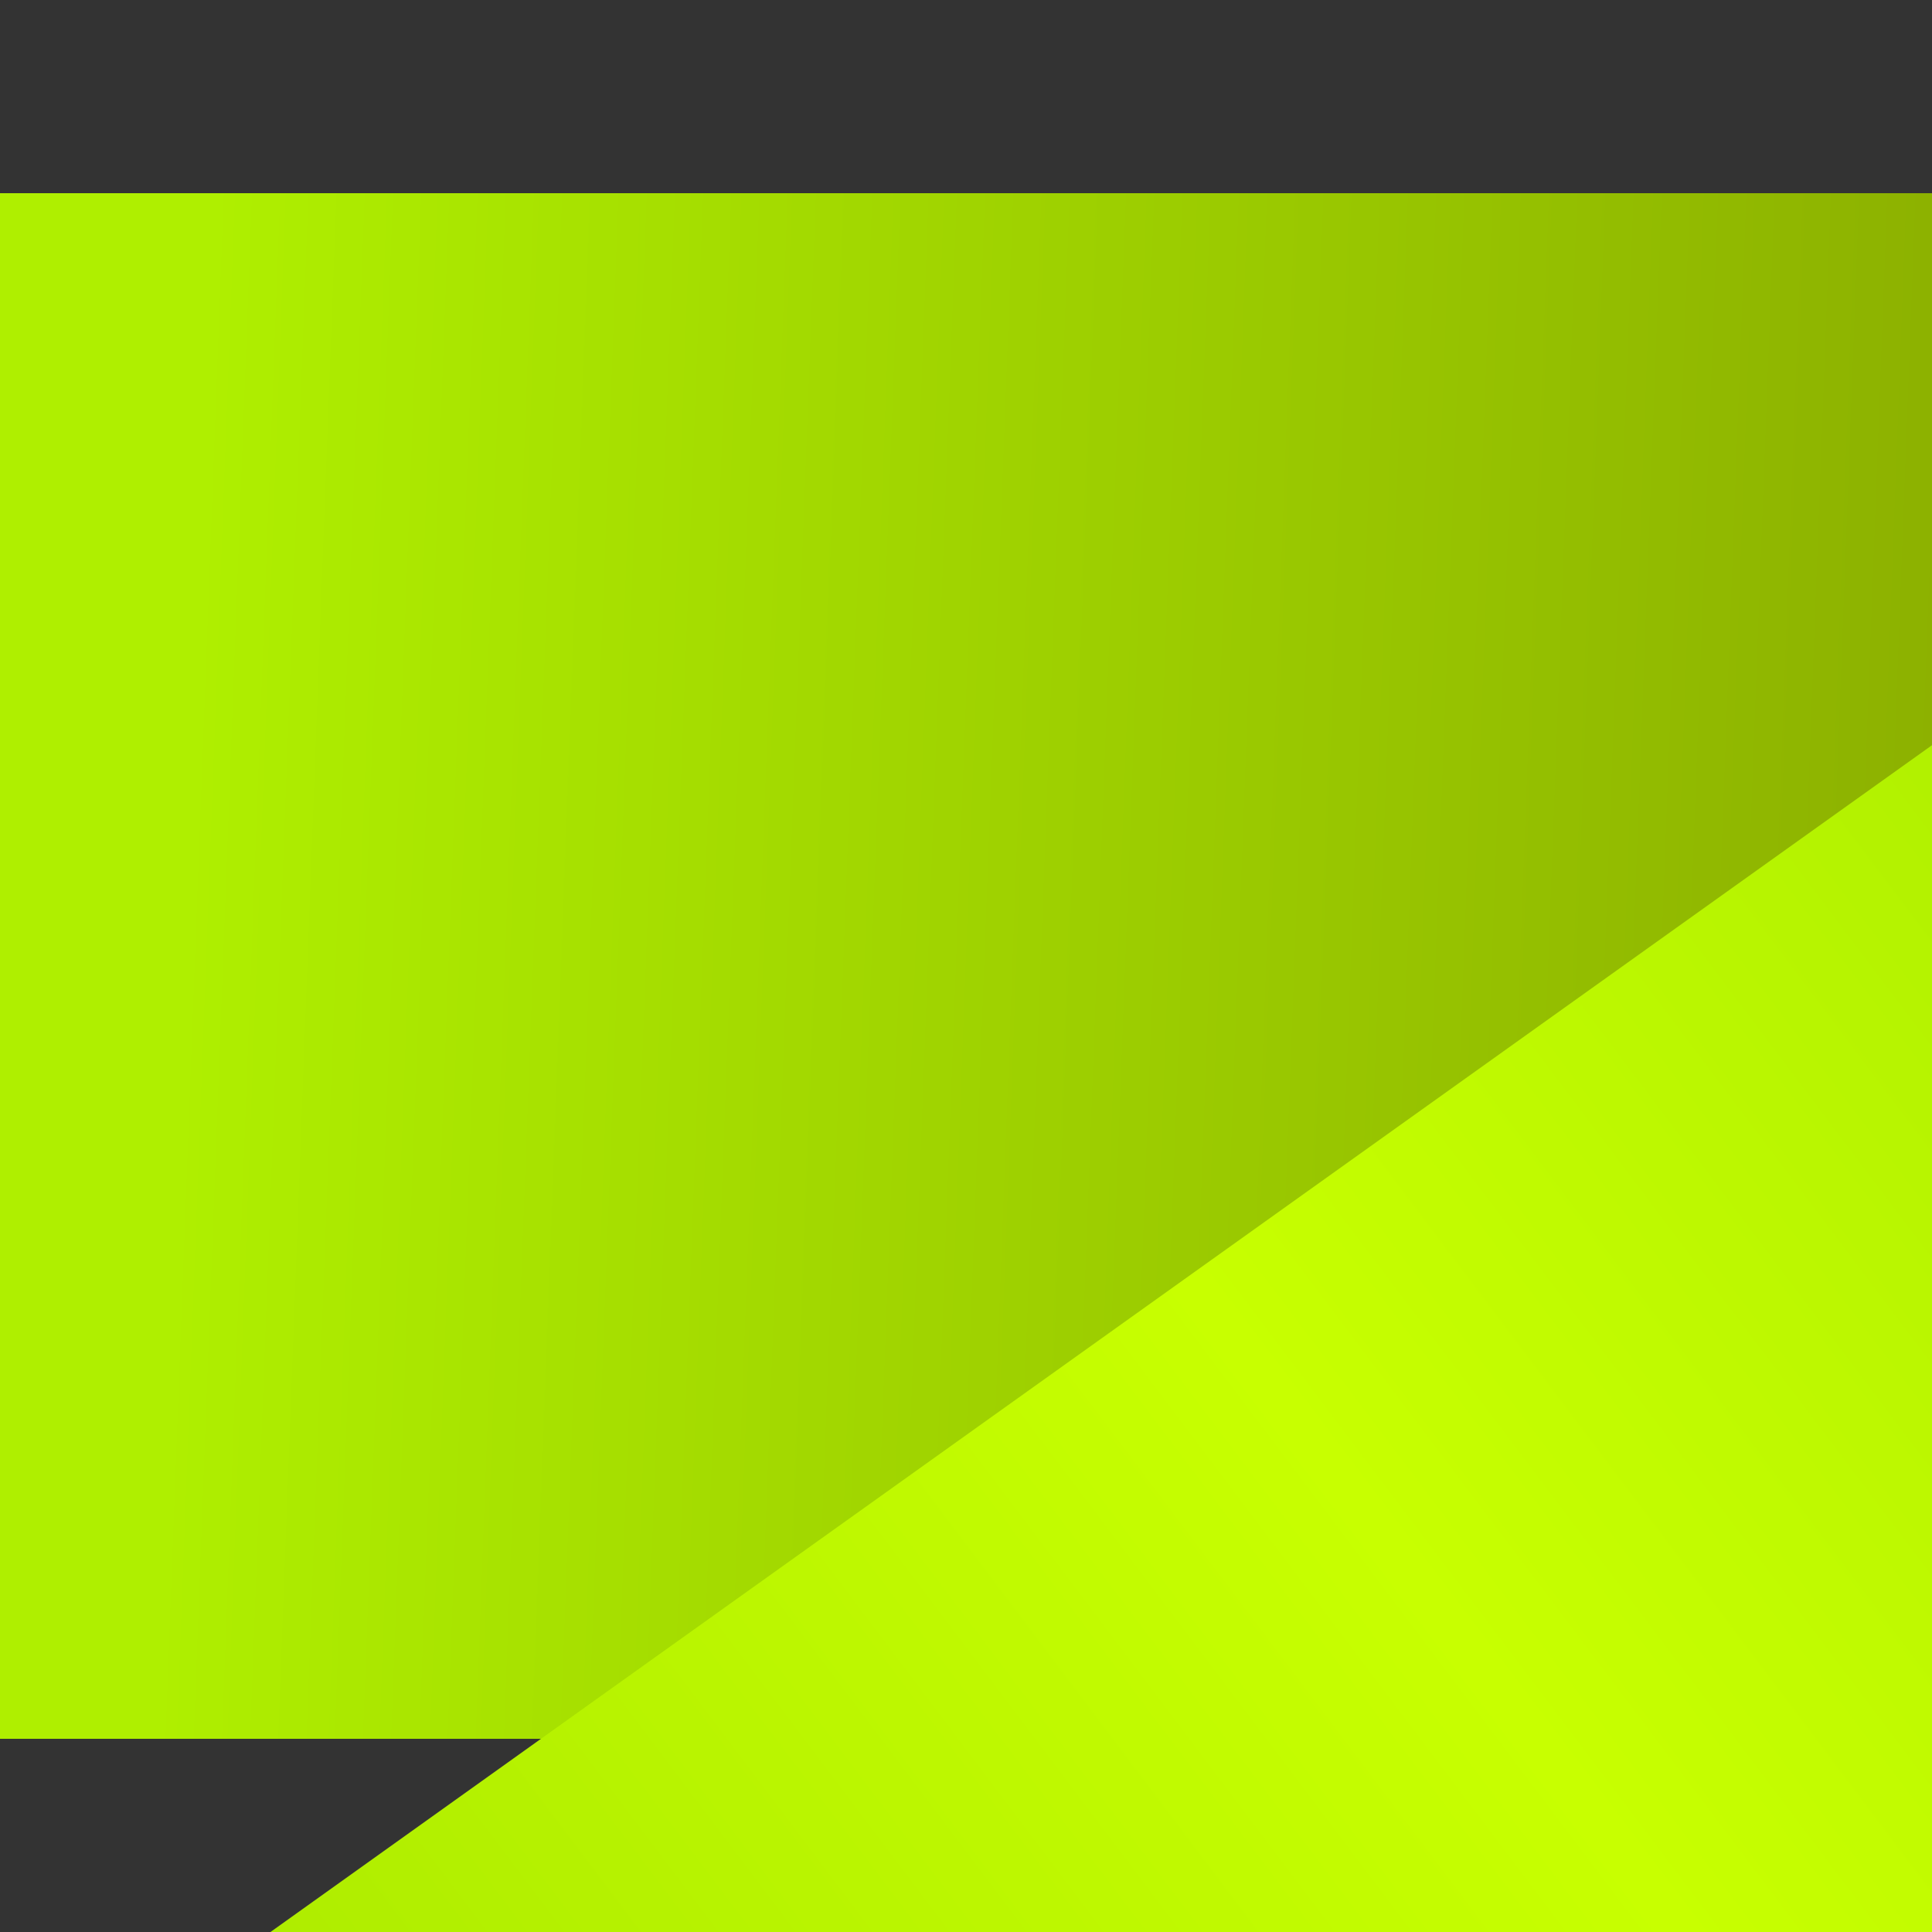 <?xml version="1.0" encoding="utf-8"?>
<!-- Generator: Adobe Illustrator 15.0.2, SVG Export Plug-In . SVG Version: 6.00 Build 0)  -->
<!DOCTYPE svg PUBLIC "-//W3C//DTD SVG 1.1//EN" "http://www.w3.org/Graphics/SVG/1.1/DTD/svg11.dtd">
<svg version="1.1" id="Layer_1" xmlns="http://www.w3.org/2000/svg" xmlns:xlink="http://www.w3.org/1999/xlink" x="0px" y="0px"
	 width="100px" height="100px" viewBox="0 0 100 100" enable-background="new 0 0 100 100" xml:space="preserve">
<rect x="0" y="0" width="100" height="100" fill="#333333" stroke="none"/>
<g>
	<linearGradient id="SVGID_1_" gradientUnits="userSpaceOnUse" x1="150.773" y1="53.049" x2="9.439" y2="47.715">
		<stop  offset="0" style="stop-color:#798E00"/>
		<stop  offset="1" style="stop-color:#AFEF00"/>
	</linearGradient>
	<rect y="10" fill="url(#SVGID_1_)" width="140" height="80"/>
	<linearGradient id="SVGID_2_" gradientUnits="userSpaceOnUse" x1="50.639" y1="350" x2="154.133" y2="350">
		<stop  offset="0" style="stop-color:#85AA00"/>
		<stop  offset="1" style="stop-color:#A2CE00"/>
	</linearGradient>
	<polygon fill="url(#SVGID_2_)" points="150,390 0,390 0,310 150,310 125,350 	"/>
	<linearGradient id="SVGID_3_" gradientUnits="userSpaceOnUse" x1="89.077" y1="172.8" x2="61.744" y2="140.133">
		<stop  offset="0" style="stop-color:#85AA00"/>
		<stop  offset="1" style="stop-color:#798E00"/>
	</linearGradient>
	<rect y="110" fill="url(#SVGID_3_)" width="140" height="80"/>
	<linearGradient id="SVGID_4_" gradientUnits="userSpaceOnUse" x1="89.078" y1="272.801" x2="61.745" y2="240.134">
		<stop  offset="0" style="stop-color:#85AA00"/>
		<stop  offset="1" style="stop-color:#798E00"/>
	</linearGradient>
	<rect y="210" fill="url(#SVGID_4_)" width="140" height="80"/>
	<linearGradient id="SVGID_5_" gradientUnits="userSpaceOnUse" x1="32.581" y1="128.227" x2="122.994" y2="60.02">
		<stop  offset="0" style="stop-color:#AEEC00"/>
		<stop  offset="0.534" style="stop-color:#C8FF00"/>
		<stop  offset="1" style="stop-color:#AFEF00"/>
	</linearGradient>
	<polygon fill="url(#SVGID_5_)" points="140,90 0,190 0,110 140,10 	"/>
	<linearGradient id="SVGID_6_" gradientUnits="userSpaceOnUse" x1="32.581" y1="228.227" x2="122.994" y2="160.021">
		<stop  offset="0" style="stop-color:#AEEC00"/>
		<stop  offset="0.534" style="stop-color:#C8FF00"/>
		<stop  offset="1" style="stop-color:#AFEF00"/>
	</linearGradient>
	<polygon fill="url(#SVGID_6_)" points="140,190 0,290 0,210 140,110 	"/>
	<linearGradient id="SVGID_7_" gradientUnits="userSpaceOnUse" x1="32.582" y1="328.228" x2="122.995" y2="260.022">
		<stop  offset="0" style="stop-color:#AEEC00"/>
		<stop  offset="0.534" style="stop-color:#C8FF00"/>
		<stop  offset="1" style="stop-color:#AFEF00"/>
	</linearGradient>
	<polygon fill="url(#SVGID_7_)" points="140,290 0,390 0,310 140,210 	"/>
</g>
</svg>
